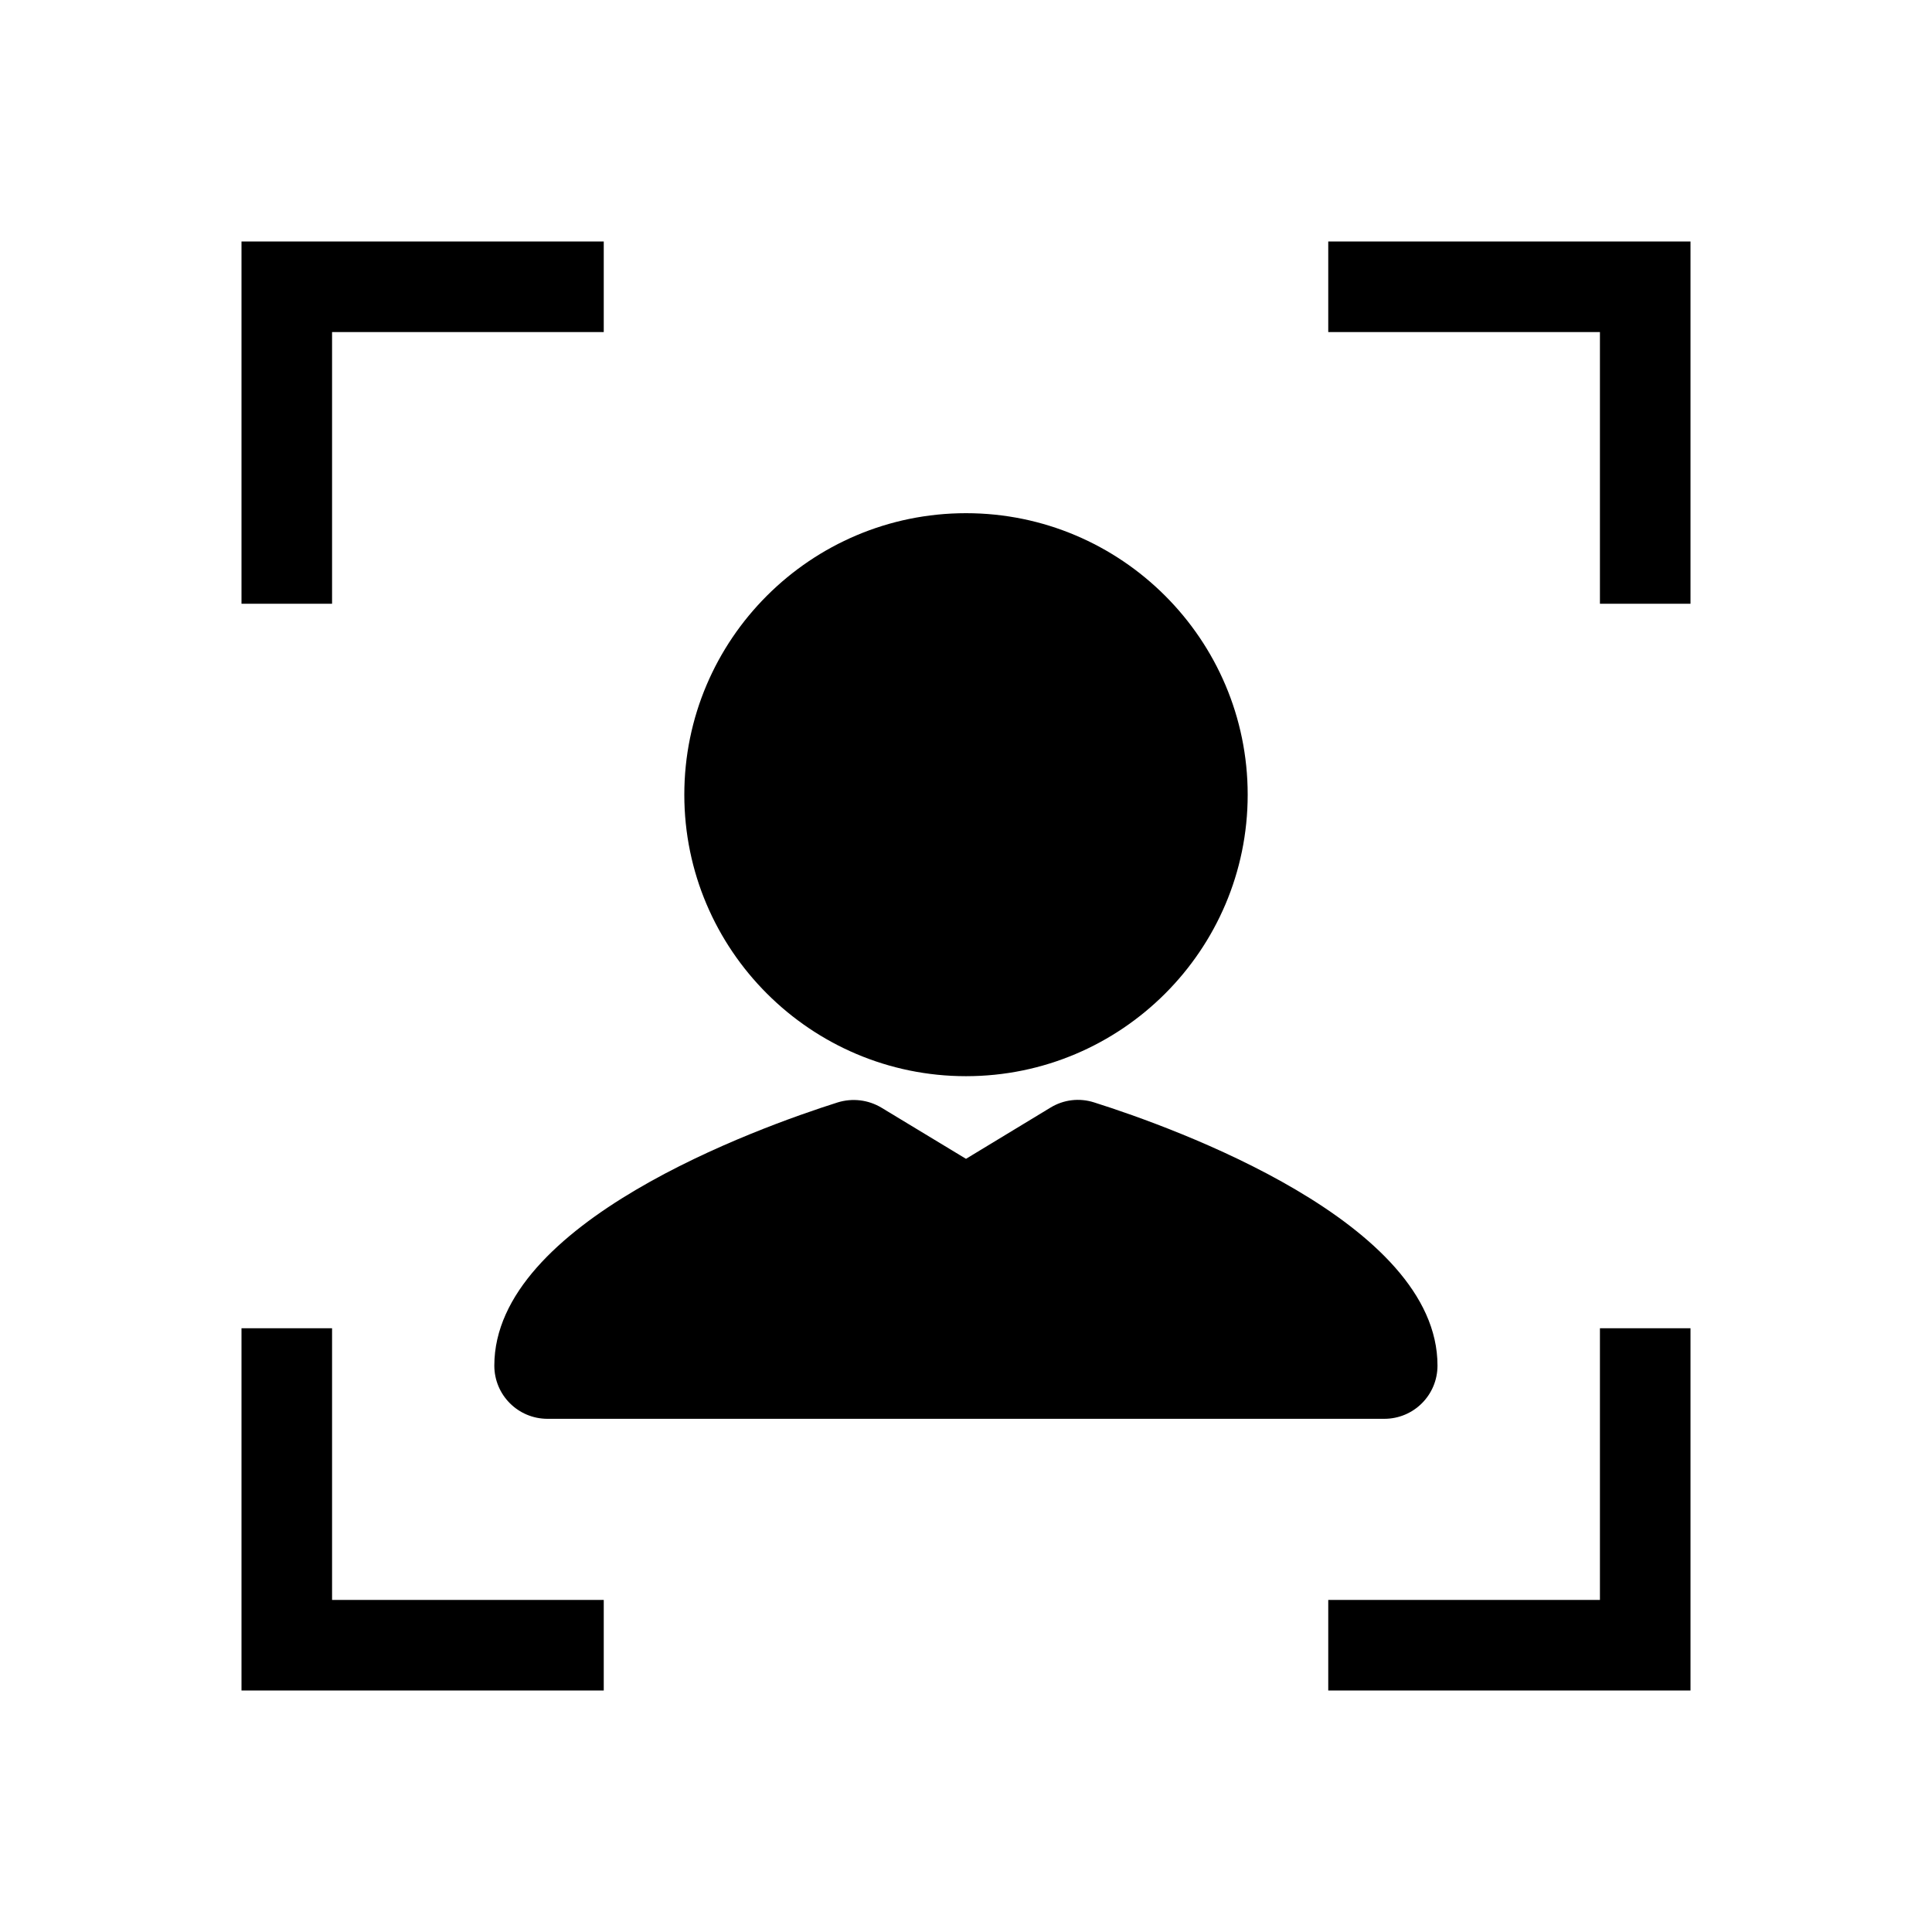 <?xml version="1.0" encoding="utf-8"?>
<!-- Generator: Adobe Illustrator 19.0.0, SVG Export Plug-In . SVG Version: 6.00 Build 0)  -->
<svg version="1.1" id="图层_1" xmlns="http://www.w3.org/2000/svg" xmlns:xlink="http://www.w3.org/1999/xlink" x="0px" y="0px"
	 viewBox="0 0 1024 1024" style="enable-background:new 0 0 1024 1024;" xml:space="preserve">
<style type="text/css">
	.st0{display:none;}
	.st1{display:inline;}
</style>
<g id="XMLID_34_" class="st0">
	<g class="st1">
		<polygon id="XMLID_42_" points="176,176 320,176 320,128 128,128 128,320 176,320 		"/>
		<polygon id="XMLID_41_" points="848,128 704,128 704,176 848,176 848,320 896,320 896,128 		"/>
		<polygon id="XMLID_40_" points="848,848 704,848 704,896 896,896 896,704 848,704 		"/>
		<polygon id="XMLID_39_" points="176,704 128,704 128,896 320,896 320,848 176,848 		"/>
		<path id="XMLID_38_" d="M176,704"/>
	</g>
	<g class="st1">
		<path d="M440.1,248c0,39.7,32.2,71.9,72,71.9c39.7,0,71.9-32.2,71.9-71.9c0-39.7-32.2-72-71.9-72C472.3,176,440.1,208.2,440.1,248
			L440.1,248z M763.8,344.2H260.2c-19.9,0-36,16.1-36,36c0,19.9,16.1,36,36,36h147.6c8.4,1.5,19.8,5.8,25.8,21.4
			c7,18.1,3.5,50.4-0.8,77.6l-5.6,32.1c0,0.1-0.1,0.3-0.1,0.4l-45.5,258.2c-3.4,19.6,9.6,38.2,29.2,41.7c19.6,3.4,38-9.6,41.4-29.2
			l31.5-179.8v0.2c0,0,9.4-48.7,27.7-48.7h1.7c18.7,0,27.7,48.7,27.7,48.7v-0.2L572,818.3c3.5,19.6,22,32.6,41.5,29.2
			c19.6-3.5,32.6-22.1,29.1-41.7l-45.6-258.3v-0.1c0-0.1-0.1-0.3-0.1-0.5l-5.7-32.1c-4.4-27.1-7.8-59.4-0.8-77.5
			c6-15.6,17.5-19.9,25.8-21.4h147.6c19.9,0,36-16.1,36-36C799.8,360.2,783.7,344.2,763.8,344.2L763.8,344.2z M763.8,344.2"/>
	</g>
</g>
<g id="XMLID_35_" class="st0">
	<path class="st1" d="M784.9,411h-54c-2.4,0.1-4.9,0.7-7,1.9l-24.4-73.3c-7.8-41.7-37.1-61.8-73.2-61.8H398
		c-41.4,0-66.5,27-73.2,61.7l-24.4,73.5c-2.3-1.3-4.9-2.1-7.5-2.1H239c-4,0-7.8,1.6-10.6,4.4c-2.8,2.8-4.4,6.6-4.4,10.7v13
		c0,8.3,6.7,15,15,15l20.4,3.5c-6.9,13.5-10.4,28.5-10.1,43.8l-7.6,101.4c0,2.5,0.2,5.1,0.5,7.6c-0.3,1.6-0.5,3.3-0.5,4.9v104
		c0,14.8,11.9,26.8,26.8,26.8h40.9c14.8,0,26.8-12,26.8-26.8v-33.5h351.8v33.5c0,14.8,12,26.8,26.8,26.8h40.9c7.1,0,13.9-2.8,19-7.9
		c5-5,7.9-11.8,7.9-19v-104c0-1.6-0.2-3.3-0.5-4.9c0.3-2.6,0.5-5.1,0.5-7.6l-7.5-101.4c0-16.8-3.7-31.3-10.2-44l20-3.4
		c4,0,7.8-1.6,10.6-4.4c2.8-2.8,4.4-6.6,4.4-10.6v-13c0.1-4-1.5-7.8-4.3-10.6C792.7,412.6,789,411,784.9,411L784.9,411z
		 M670.4,636.6c-14.5,0-27.9-7.7-35.2-20.3c-7.3-12.6-7.3-28,0-40.6c7.3-12.6,20.7-20.3,35.2-20.3c22.4,0,40.6,18.2,40.6,40.6
		C711,618.4,692.8,636.6,670.4,636.6L670.4,636.6z M583.6,606.6c-0.1,3.2-1.3,6.3-3.6,8.5c-2.3,2.3-5.4,3.5-8.6,3.5H457.6
		c-6.6,0-12-5.4-12-12.1v-34c0-6.6,5.4-12,12-12h113.9c6.7,0,12.1,5.4,12.1,12L583.6,606.6L583.6,606.6z M356.8,636.6
		c-14.5,0-27.9-7.7-35.2-20.3c-7.3-12.6-7.3-28,0-40.6c7.3-12.6,20.7-20.3,35.2-20.3c22.4,0,40.6,18.2,40.6,40.6
		C397.4,618.4,379.2,636.6,356.8,636.6L356.8,636.6z M344.2,395.6l17.9-47.6l0.2-1.1c1.8-9.6,5.7-11.3,11.6-18.7h279.6
		c5.9,7.6,9.6,9.6,11.2,18.6l18.2,48.8l6.6,26.5c-1.5,19.4-24.8,34.6-44.2,34.6H381.8c-19.4,0-42.7-15.4-44.2-34.6L344.2,395.6z
		 M344.2,395.6"/>
	<g class="st1">
		<polygon id="XMLID_10_" points="176,176 320,176 320,128 128,128 128,320 176,320 		"/>
		<polygon id="XMLID_9_" points="848,128 704,128 704,176 848,176 848,320 896,320 896,128 		"/>
		<polygon id="XMLID_8_" points="848,848 704,848 704,896 896,896 896,704 848,704 		"/>
		<polygon id="XMLID_7_" points="176,704 128,704 128,896 320,896 320,848 176,848 		"/>
		<path id="XMLID_6_" d="M176,704"/>
	</g>
</g>
<g id="XMLID_33_">
	<g>
		<path id="XMLID_320_" d="M512,570.4c82.3,0,149.3-66.9,149.3-149.2c0-82.3-67-149.2-149.3-149.2s-149.3,66.9-149.3,149.2
			C362.7,503.4,429.7,570.4,512,570.4z"/>
		<path id="XMLID_317_" d="M579.9,584.3c-7.8-2.5-16.2-1.5-23.2,2.8L512,614.2l-44.8-27.1c-7-4.2-15.4-5.2-23.2-2.8
			C401.4,597.8,262,647.9,262,723.8c0,15.6,12.6,28.2,28.2,28.2h443.5c15.6,0,28.2-12.6,28.2-28.2
			C762,647.9,622.6,597.8,579.9,584.3z"/>
	</g>
	<g>
		<polygon id="XMLID_5_" points="176,176 320,176 320,128 128,128 128,320 176,320 		"/>
		<polygon id="XMLID_4_" points="848,128 704,128 704,176 848,176 848,320 896,320 896,128 		"/>
		<polygon id="XMLID_3_" points="848,848 704,848 704,896 896,896 896,704 848,704 		"/>
		<polygon id="XMLID_2_" points="176,704 128,704 128,896 320,896 320,848 176,848 		"/>
		<path id="XMLID_1_" d="M176,704"/>
	</g>
</g>
<g id="XMLID_23_" class="st0">
	<path id="XMLID_12_" class="st1" d="M512,224c-158.4,0-288,129.6-288,288s129.6,288,288,288s288-129.6,288-288S670.4,224,512,224
		L512,224z M700.5,666.2L357.8,323.5c41.6-36.7,95.5-56.3,154.2-56.3c134.6,0,244.8,110.2,244.8,244.8
		C756.8,570.8,737.2,624.6,700.5,666.2L700.5,666.2z M512,756.8c-134.6,0-244.8-110.2-244.8-244.8c0-58.8,19.6-112.6,56.3-154.2
		l345.2,345.2C624.6,737.2,570.8,756.8,512,756.8L512,756.8z"/>
	<path id="XMLID_22_" class="st1" d="M704,896v-48h144V704h48v192H704z M848,176H704v-48h144h48v192h-48V176z M678,476.3l-12.3,2.1
		c4,7.8,6.3,16.7,6.3,27l4.6,62.4c0,1.5-0.1,3.1-0.3,4.7c0.2,1,0.3,2,0.3,3v64c0,4.4-1.8,8.6-4.8,11.7c-3.1,3.1-7.3,4.8-11.7,4.8
		h-25.2c-9.1,0-16.5-7.4-16.5-16.5v-20.6H402v20.6c0,9.1-7.4,16.5-16.5,16.5h-25.2c-9.1,0-16.5-7.4-16.5-16.5v-64c0-1,0.1-2,0.3-3
		c-0.2-1.5-0.3-3.1-0.3-4.6l4.6-62.4c-0.1-9.4,2-18.6,6.2-26.9l-12.6-2.1c-5.1,0-9.2-4.1-9.2-9.2v-8c0-2.5,1-4.8,2.7-6.6
		c1.7-1.7,4.1-2.7,6.5-2.7h33.2c1.6,0,3.2,0.5,4.6,1.3l15-45.2c4.1-21.4,19.6-38,45-38h140.5c22.2,0,40.2,12.3,45,38l15,45.1
		c1.3-0.7,2.8-1.2,4.3-1.2h33.2c2.5,0,4.8,1,6.6,2.7c1.7,1.7,2.7,4.1,2.7,6.5v8c0,2.4-1,4.8-2.7,6.5
		C682.8,475.4,680.4,476.3,678,476.3z M469.2,570.2c0,4.1,3.3,7.4,7.4,7.4h70c2,0,3.9-0.7,5.3-2.1c1.4-1.4,2.2-3.3,2.2-5.3h0v-20.9
		c0-4.1-3.3-7.4-7.5-7.4h-70.1c-4,0-7.4,3.3-7.4,7.4V570.2z M392.9,551.2c-4.5,7.7-4.5,17.2,0,25c4.5,7.7,12.7,12.5,21.6,12.5
		c13.8,0,25-11.2,25-25c0-13.8-11.2-25-25-25C405.7,538.7,397.4,543.4,392.9,551.2z M615.2,440.4l-11.2-30c-1-5.5-3.3-6.8-6.9-11.4
		h-172c-3.6,4.6-6,5.6-7.1,11.5l-0.2,0.7l-11,29.3l-4.1,16.3C403.7,468.5,418,478,430,478H592c11.9,0,26.3-9.4,27.2-21.3
		L615.2,440.4z M607.5,538.7c-8.9,0-17.2,4.8-21.6,12.5c-4.5,7.7-4.5,17.2,0,25c4.5,7.7,12.7,12.5,21.6,12.5c13.8,0,25-11.2,25-25
		C632.5,549.9,621.3,538.7,607.5,538.7z M128,704h48v144h144v48H128V704z M176,320h-48V128h192v48H176V320z"/>
</g>
</svg>
